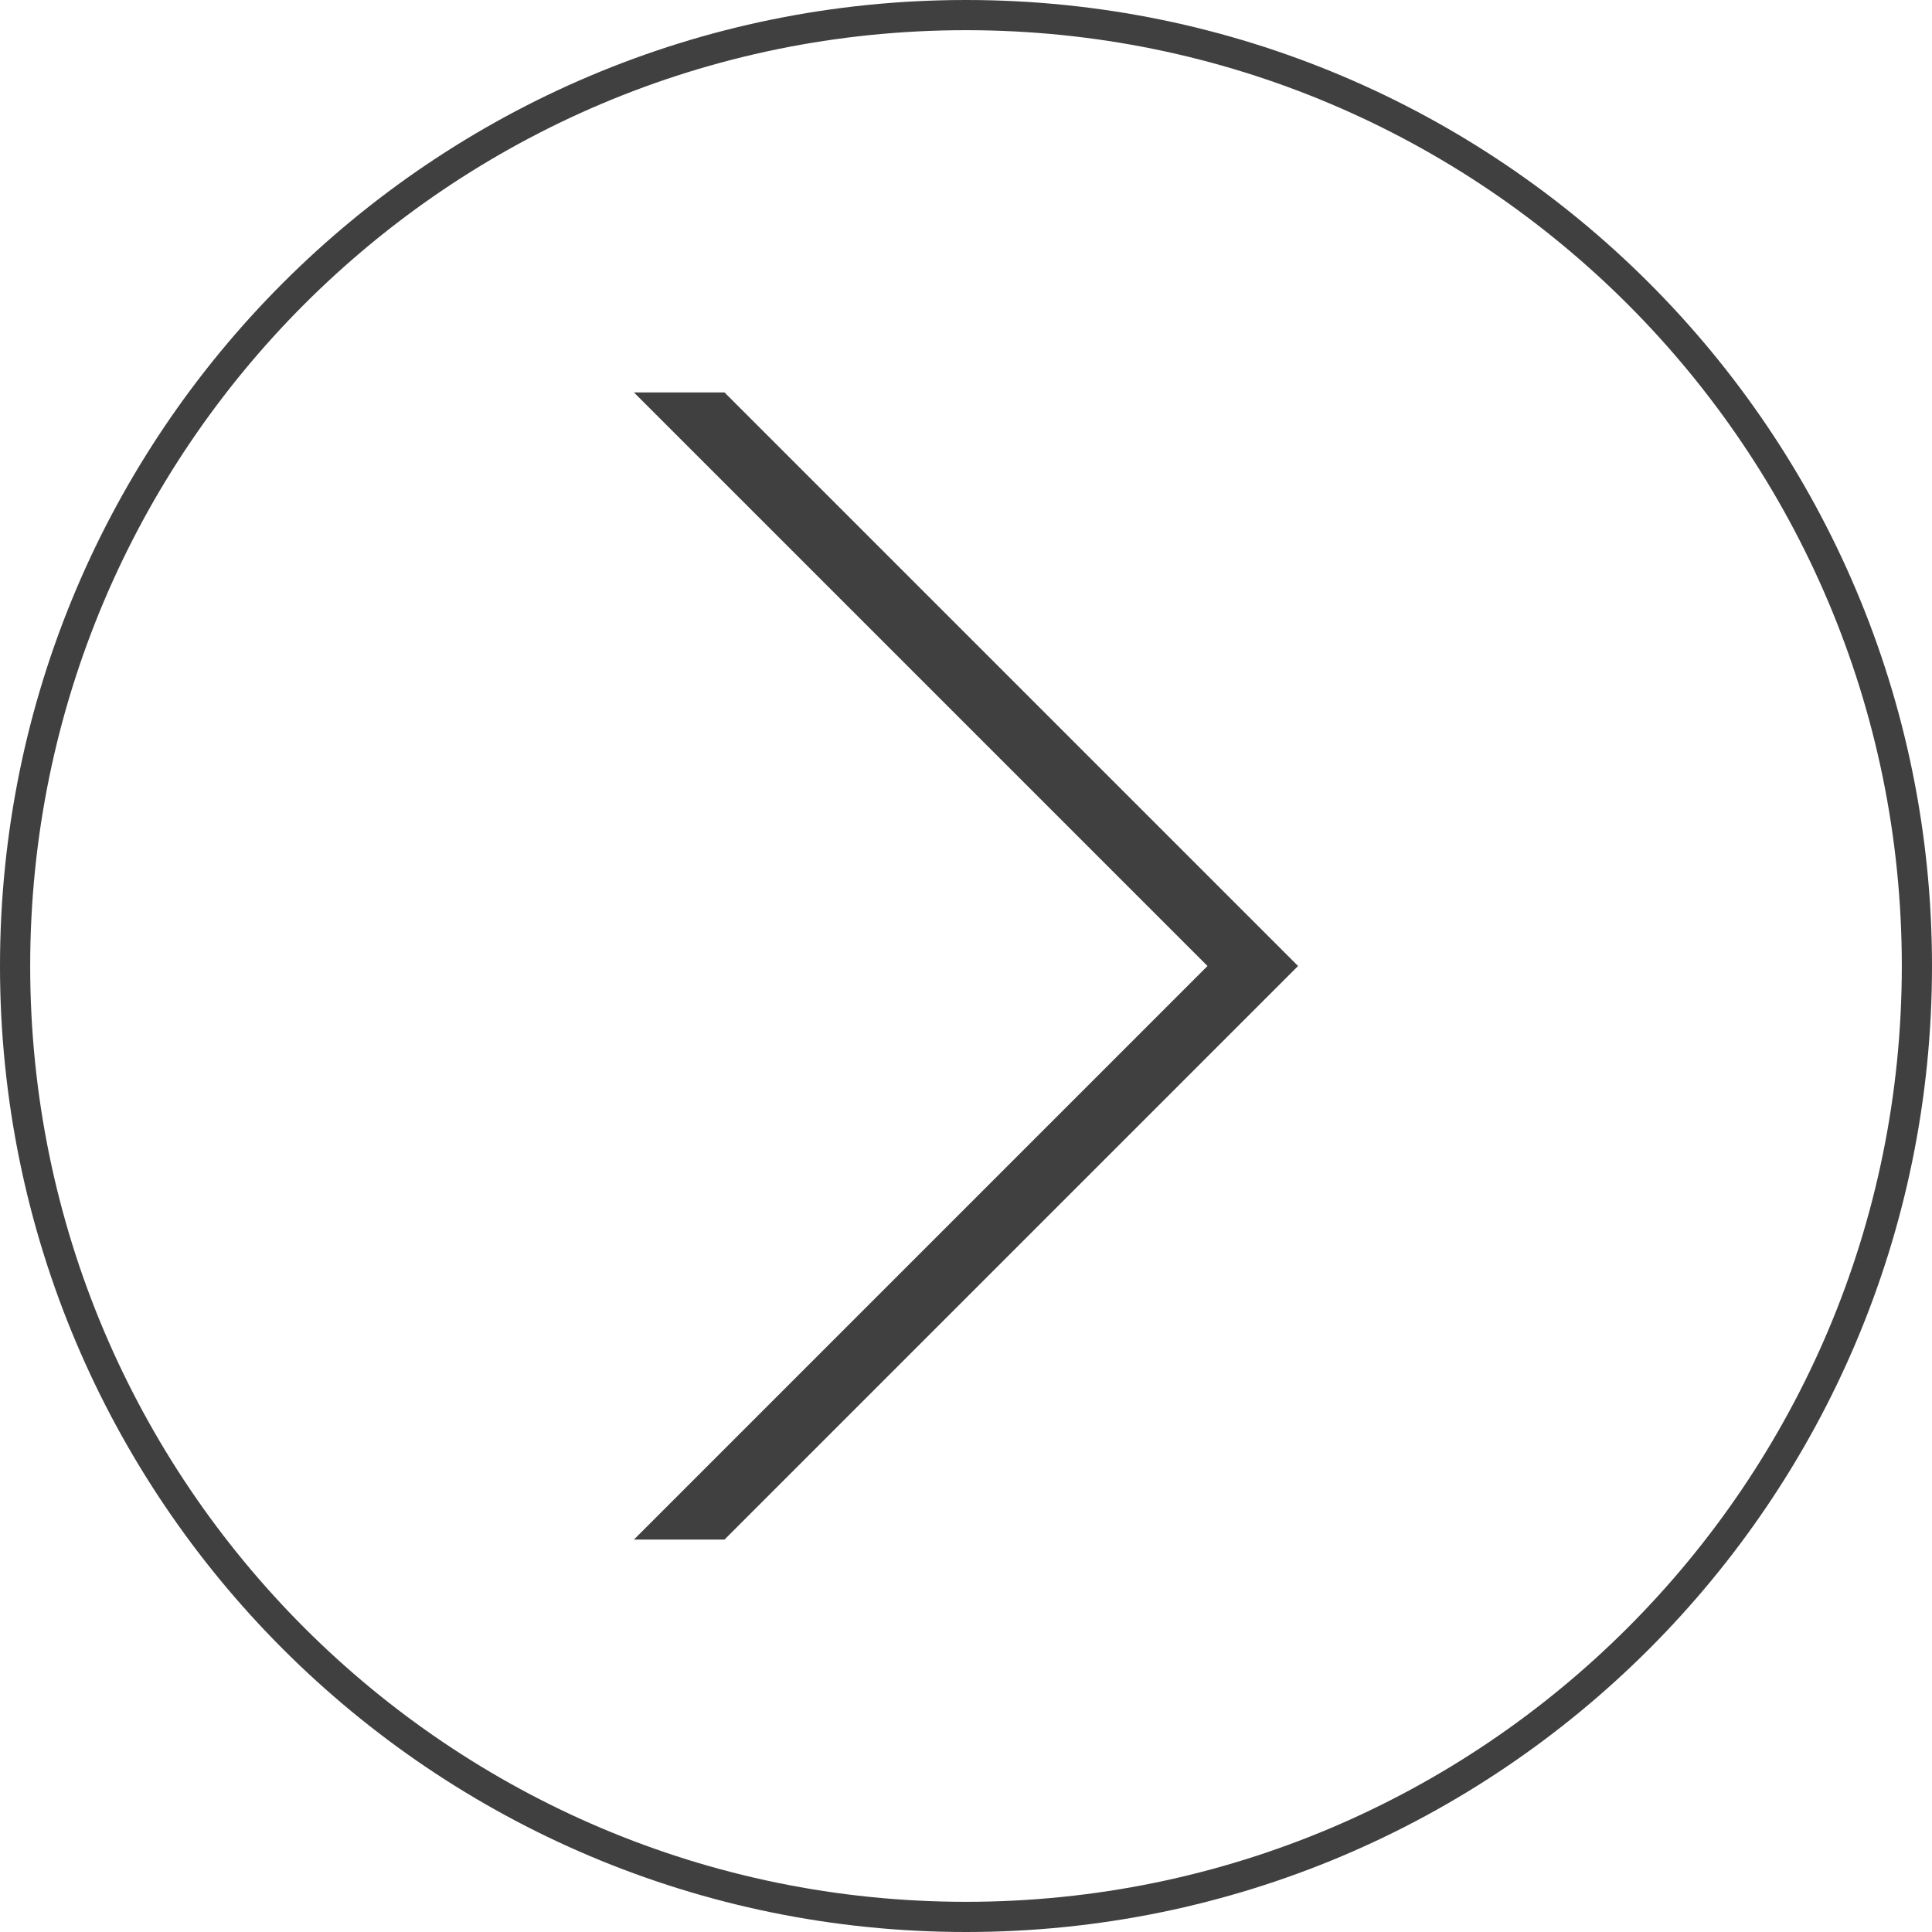 <?xml version="1.0" encoding="utf-8"?>
<!-- Generator: Adobe Illustrator 14.0.0, SVG Export Plug-In . SVG Version: 6.00 Build 43363)  -->
<!DOCTYPE svg PUBLIC "-//W3C//DTD SVG 1.1//EN" "http://www.w3.org/Graphics/SVG/1.1/DTD/svg11.dtd">
<svg version="1.1" id="Layer_1" xmlns="http://www.w3.org/2000/svg" xmlns:xlink="http://www.w3.org/1999/xlink" x="0px" y="0px"
	 width="512px" height="512px" viewBox="0 0 512 512" enable-background="new 0 0 512 512" xml:space="preserve">
<path fill="#404040" d="M256,0C114.615,0,0,114.615,0,256s114.615,256,256,256c141.385,0,256-114.615,256-256S397.385,0,256,0z
	 M256,504C119.033,504,8,392.967,8,256S119.033,8,256,8s248,111.033,248,248S392.967,504,256,504z"/>
<polygon fill="#404040" points="192,104 168,104 320,256 168,408 192,408 344,256 "/>
<polygon display="none" fill="#404040" points="420,174 396,174 256,314 116,174 92,174 256,338 "/>
<polygon display="none" fill="#404040" points="404,120 380,120 256,244 132,120 108,120 244,256 108,392 132,392 256,268 380,392 
	404,392 268,256 "/>
<polygon display="none" fill="#404040" points="432,168 384,168 256,296 128,168 80,168 256,344 "/>
</svg>
